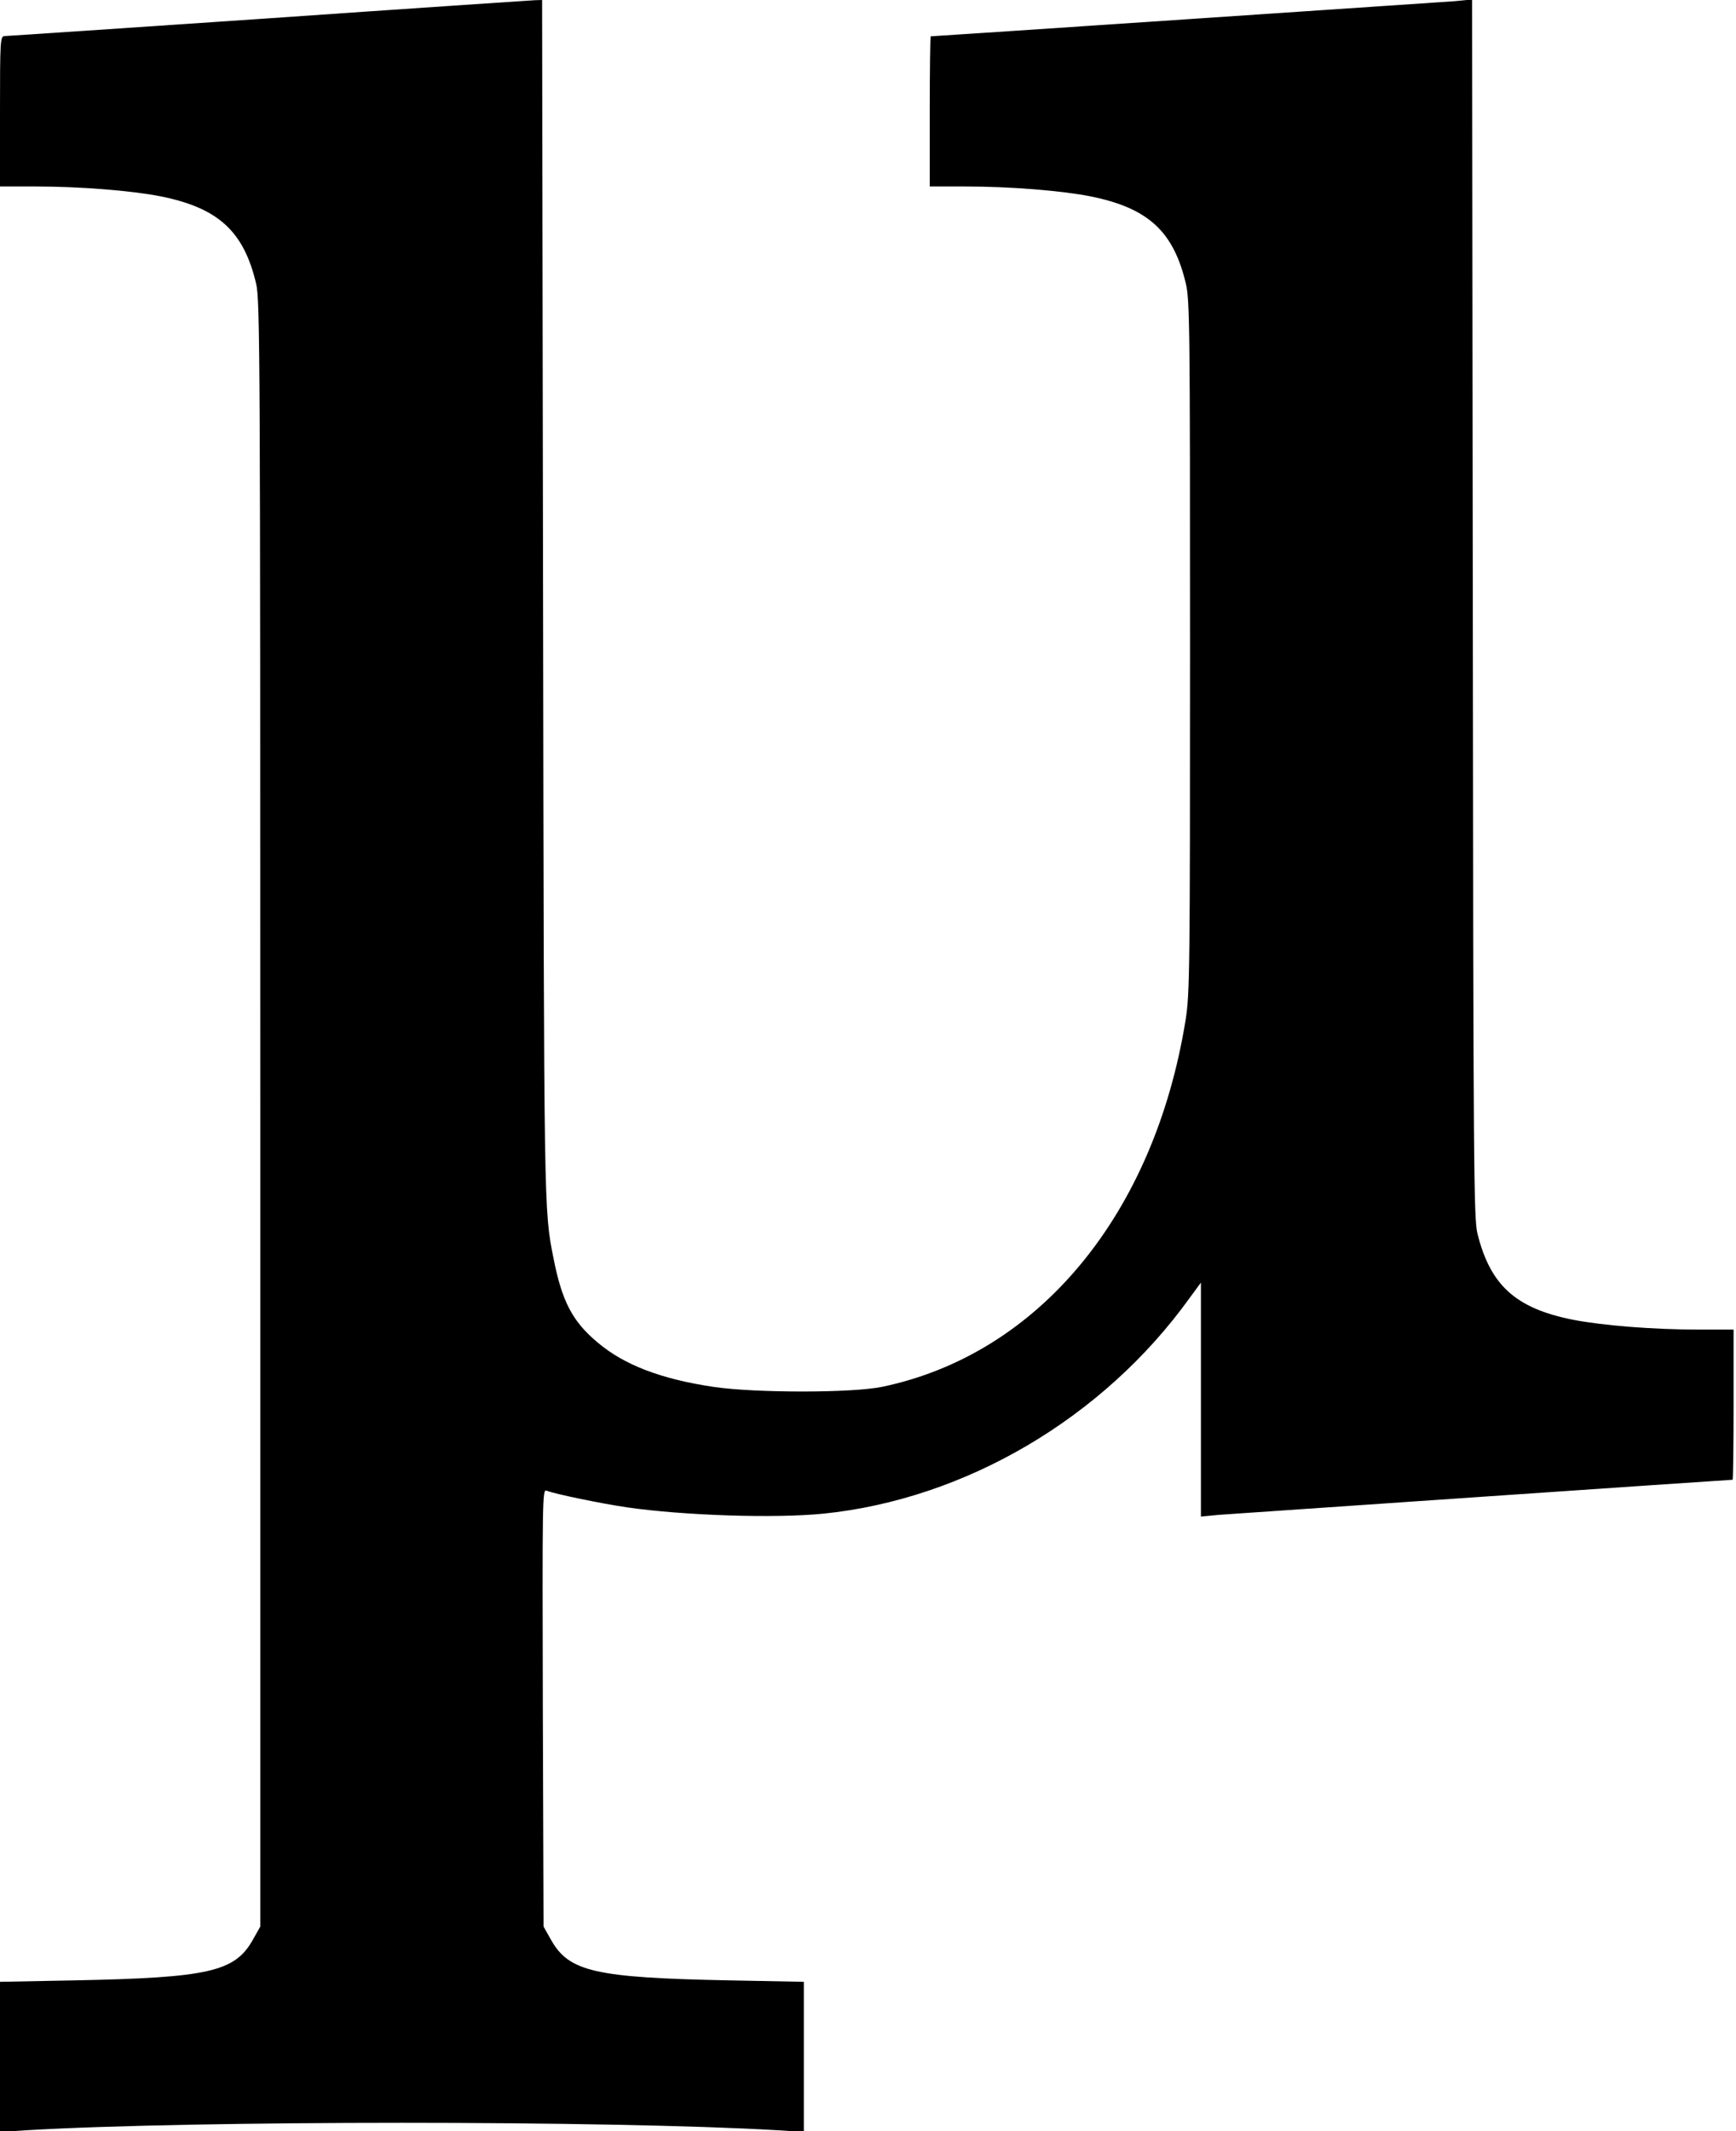 <?xml version="1.0" standalone="no"?>
<!DOCTYPE svg PUBLIC "-//W3C//DTD SVG 20010904//EN"
 "http://www.w3.org/TR/2001/REC-SVG-20010904/DTD/svg10.dtd">
<svg version="1.0" xmlns="http://www.w3.org/2000/svg"
 width="717pt" height="880pt" viewBox="0 0 717 880"
 preserveAspectRatio="xMidYMid meet">
<g transform="translate(0,880) scale(0.1,-0.1)"
fill="#000000" stroke="none">
<path d="M1105 8724 c-588 -40 -1078 -73 -1087 -73 -17 -1 -18 -23 -18 -311
l0 -310 143 0 c190 0 400 -17 522 -41 237 -48 342 -144 393 -361 16 -68 17
-296 17 -3428 l0 -3355 -31 -55 c-74 -131 -181 -156 -732 -167 l-312 -6 0
-310 0 -310 108 7 c697 41 2407 41 3105 0 l107 -7 0 310 0 310 -312 6 c-551
11 -658 36 -732 167 l-31 55 -3 904 c-2 861 -2 903 15 896 35 -14 230 -54 333
-69 237 -34 609 -46 811 -26 586 60 1155 394 1512 890 l47 64 0 -483 0 -483
73 7 c56 4 2109 145 2123 145 2 0 4 140 4 310 l0 310 -142 0 c-191 0 -401 17
-523 41 -235 47 -340 142 -393 356 -15 63 -17 265 -19 2581 l-3 2514 -73 -7
c-57 -4 -2147 -145 -2163 -145 -2 0 -4 -139 -4 -310 l0 -310 143 0 c190 0 400
-17 522 -41 237 -48 342 -144 393 -361 16 -67 17 -188 17 -1498 0 -1334 -1
-1432 -18 -1540 -129 -803 -605 -1380 -1252 -1516 -122 -26 -522 -26 -695 -1
-217 32 -371 90 -482 184 -104 87 -147 170 -182 348 -40 201 -39 180 -43 2723
l-4 2472 -32 -1 c-18 -1 -513 -34 -1102 -75z"/>
</g>
</svg>
